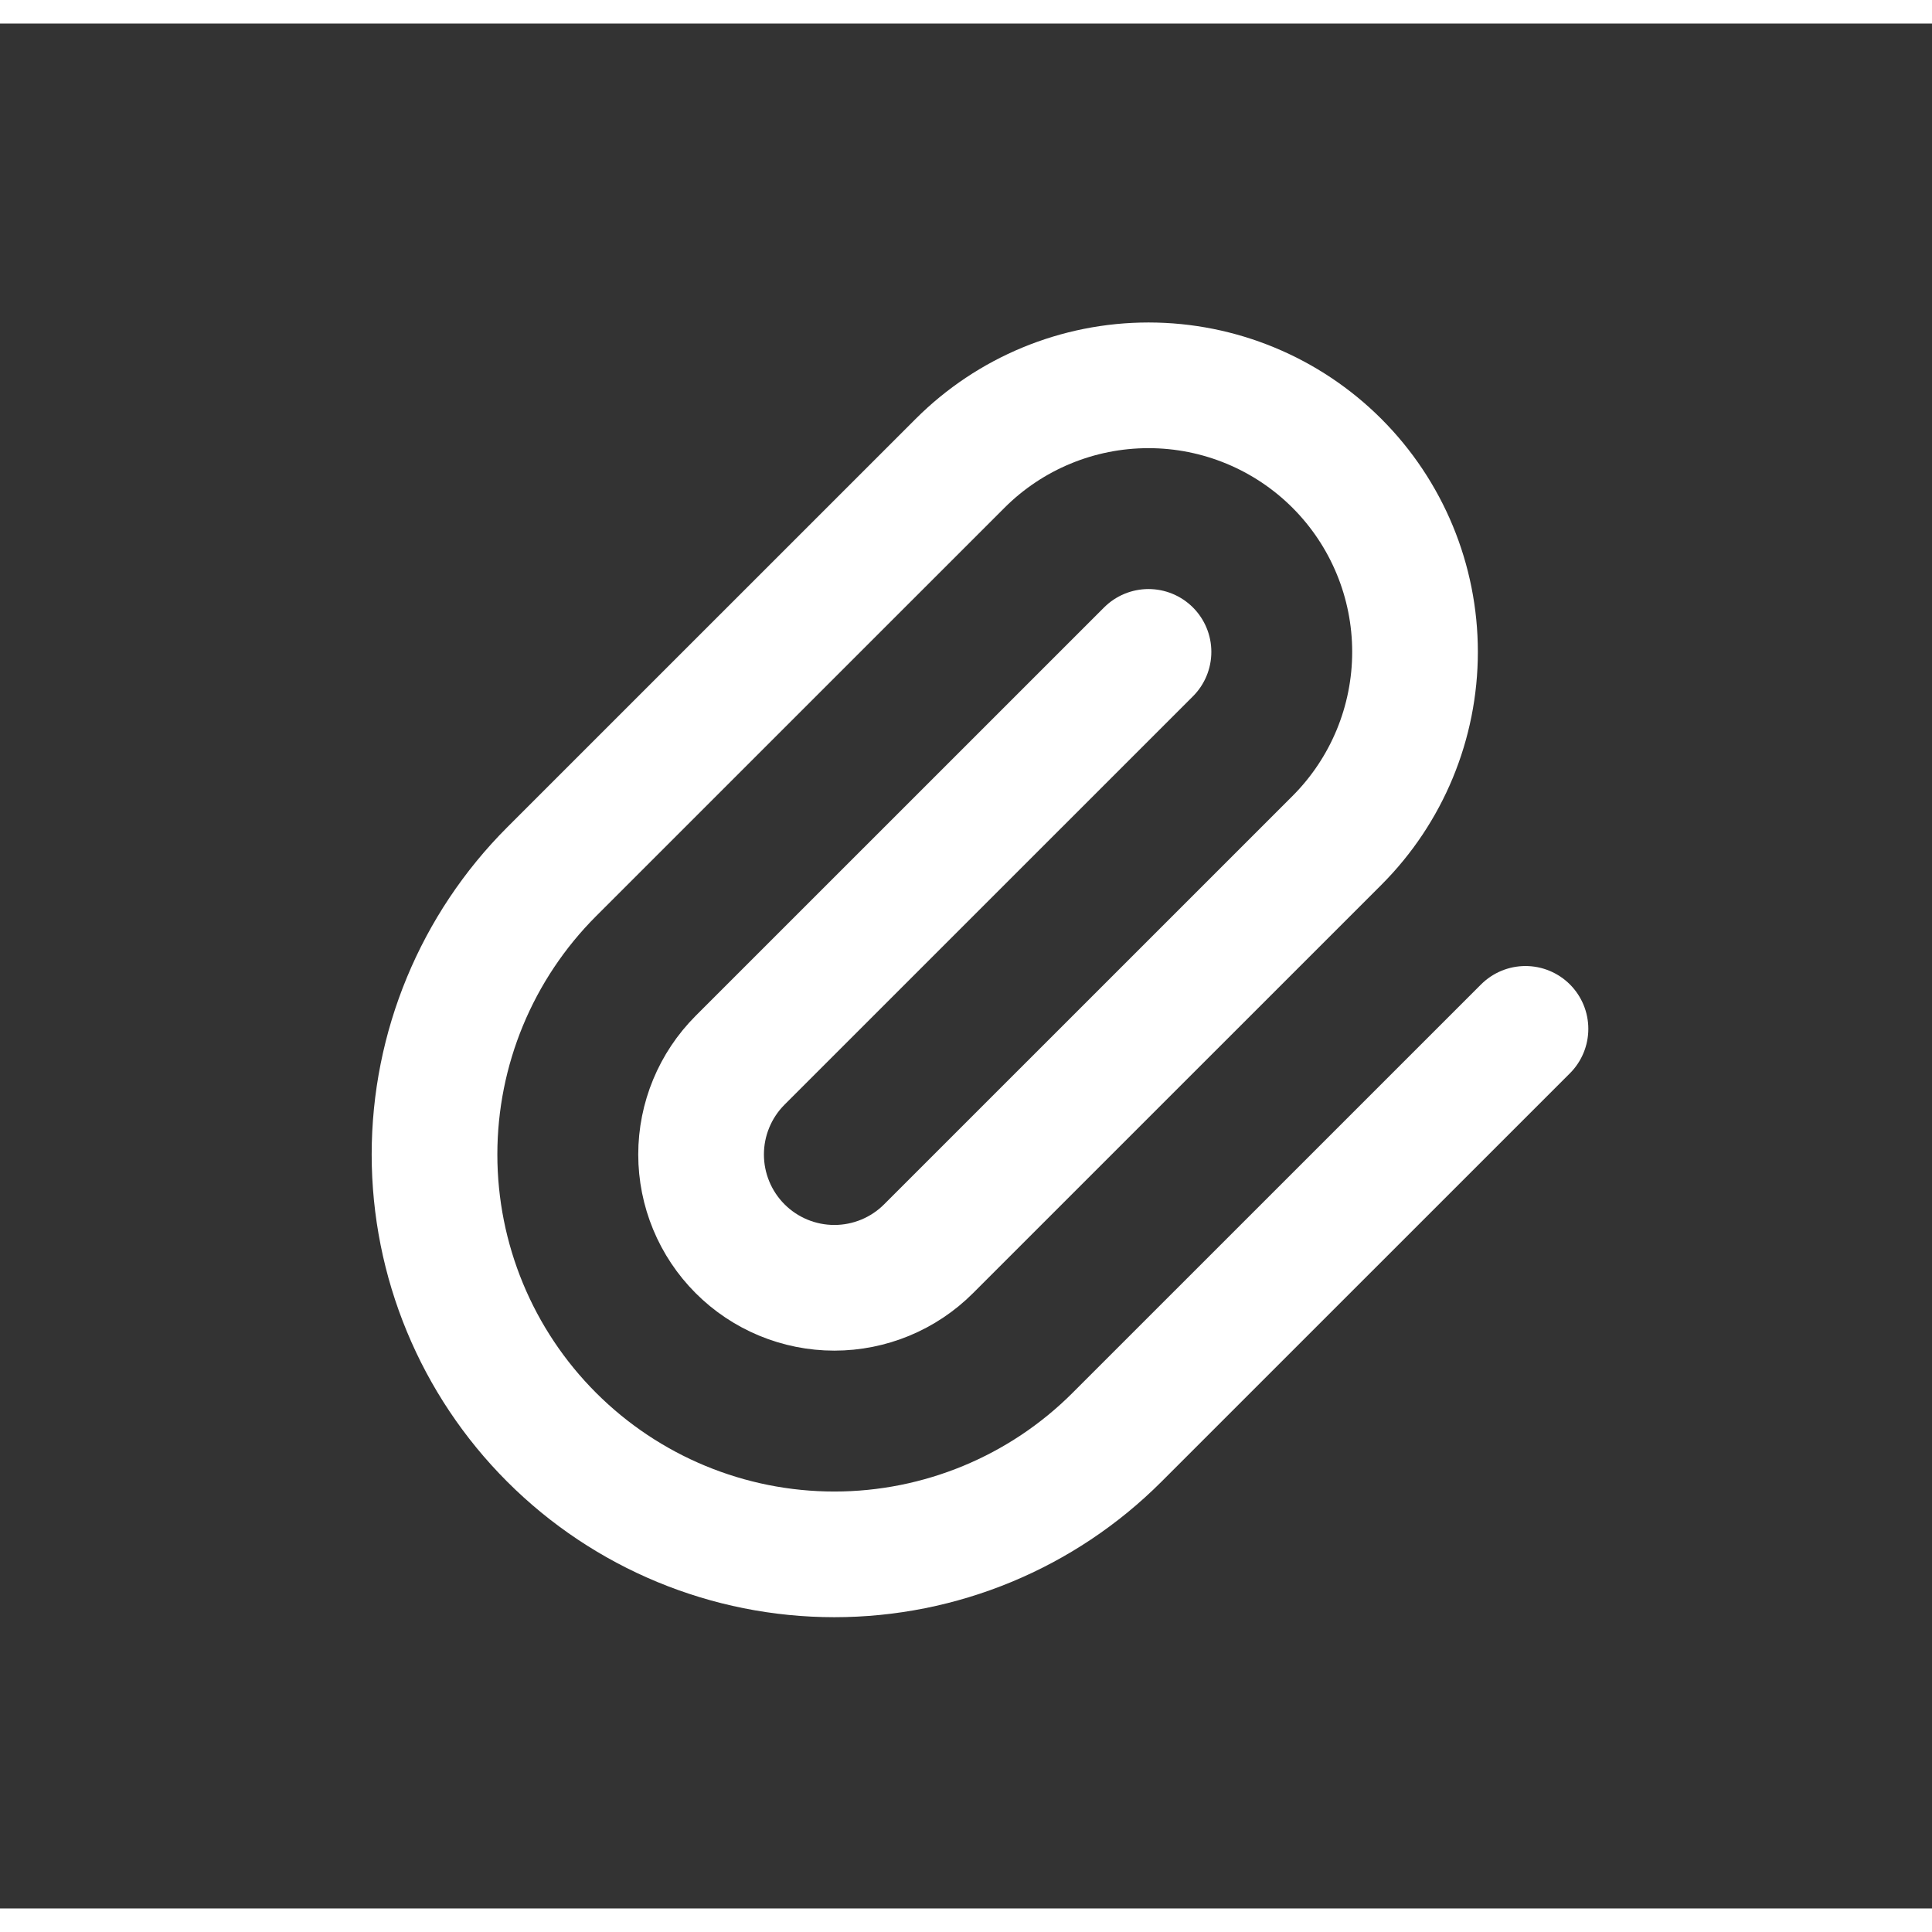 <svg width="32" height="32" viewBox="0 0 41 40" fill="none" xmlns="http://www.w3.org/2000/svg">
<rect x="0" y="0" width="41" height="40" fill="#333333" stroke="none"/>
<g clip-path="url(#clip0_1925_35253)">
<path d="M24.373 13.334L15.706 22C15.176 22.531 14.878 23.25 14.878 24C14.878 24.75 15.176 25.47 15.706 26C16.236 26.531 16.956 26.829 17.706 26.829C18.456 26.829 19.176 26.531 19.706 26L28.373 17.334C29.433 16.273 30.029 14.834 30.029 13.334C30.029 11.833 29.433 10.395 28.373 9.334C27.312 8.273 25.873 7.677 24.373 7.677C22.872 7.677 21.433 8.273 20.373 9.334L11.706 18C10.115 19.592 9.221 21.75 9.221 24C9.221 26.251 10.115 28.409 11.706 30C13.297 31.592 15.456 32.486 17.706 32.486C19.956 32.486 22.115 31.592 23.706 30L32.373 21.334" stroke="#fff" stroke-width="2.667" stroke-linecap="round" stroke-linejoin="round"/>
</g>
<defs>
<clipPath id="clip0_1925_35253">
<rect x="4.371" y="4" width="32" height="32" rx="2.667" fill="white"/>
</clipPath>
</defs>
</svg>
